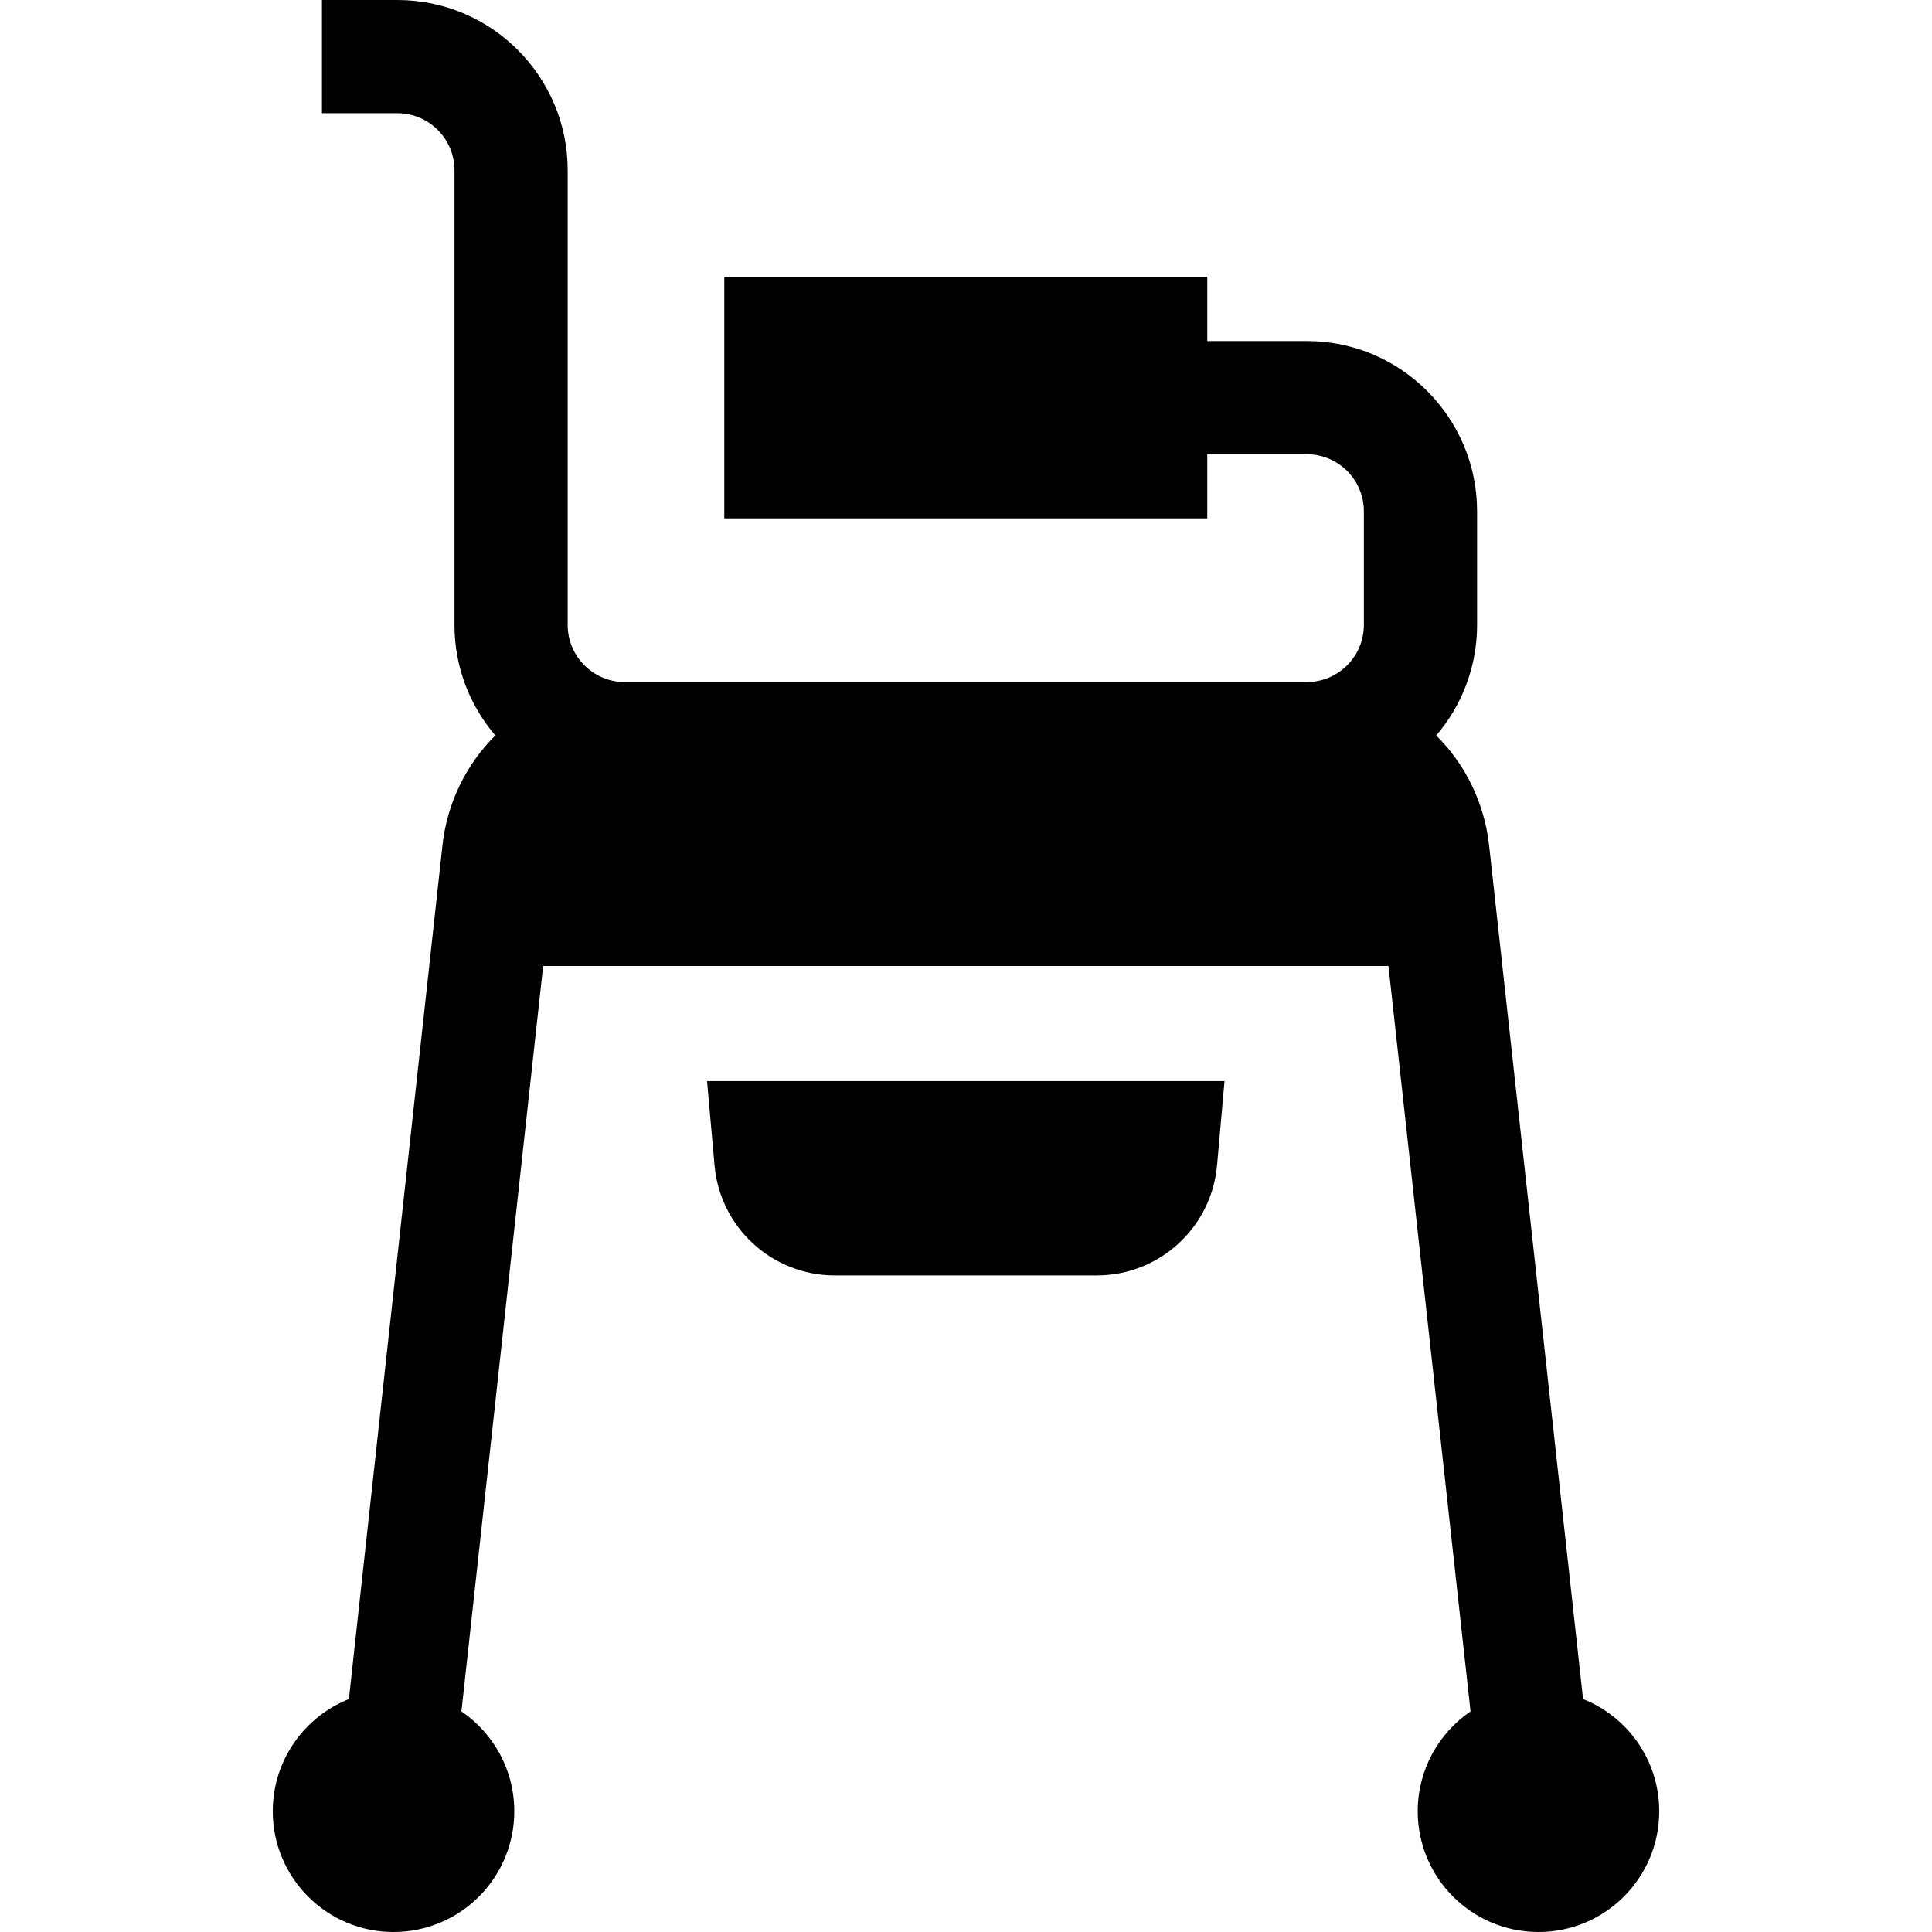 <svg id="Capa_1" enable-background="new 0 0 512 512" height="512" viewBox="0 0 512 512" width="512" xmlns="http://www.w3.org/2000/svg"><g><path d="m189.361 308.83c1.46 16.51 15.29 29.17 31.87 29.17h69.42c16.58 0 30.41-12.66 31.88-29.17l1.979-22.33h-137.131z"/><path d="m419.528 450.263-24.897-226.193c-1.26-11.45-6.39-21.59-14.01-29.17 6.74-7.89 10.82-18.11 10.82-29.28v-30.12c0-24.88-20.24-45.12-45.12-45.12h-26.38v-17.01h-128v64h128v-16.99h26.38c8.33 0 15.12 6.78 15.12 15.12v30.12c0 8.34-6.79 15.13-15.12 15.13h-180.76c-8.33 0-15.12-6.79-15.12-15.13v-120.5c0-24.88-20.24-45.12-45.12-45.12h-20v30h20c8.34 0 15.12 6.78 15.12 15.12v120.5c0 11.17 4.08 21.39 10.82 29.28-7.62 7.58-12.75 17.72-14.01 29.16l-24.791 226.208c-11.815 4.705-20.17 16.239-20.17 29.732 0 17.673 14.327 32 32 32s32-14.327 32-32c0-11.002-5.554-20.705-14.009-26.464l21.657-197.536h224.019l21.751 197.544c-8.448 5.76-13.997 15.459-13.997 26.456 0 17.673 14.327 32 32 32s32-14.327 32-32c-.001-13.497-8.362-25.034-20.183-29.737z"/></g></svg>